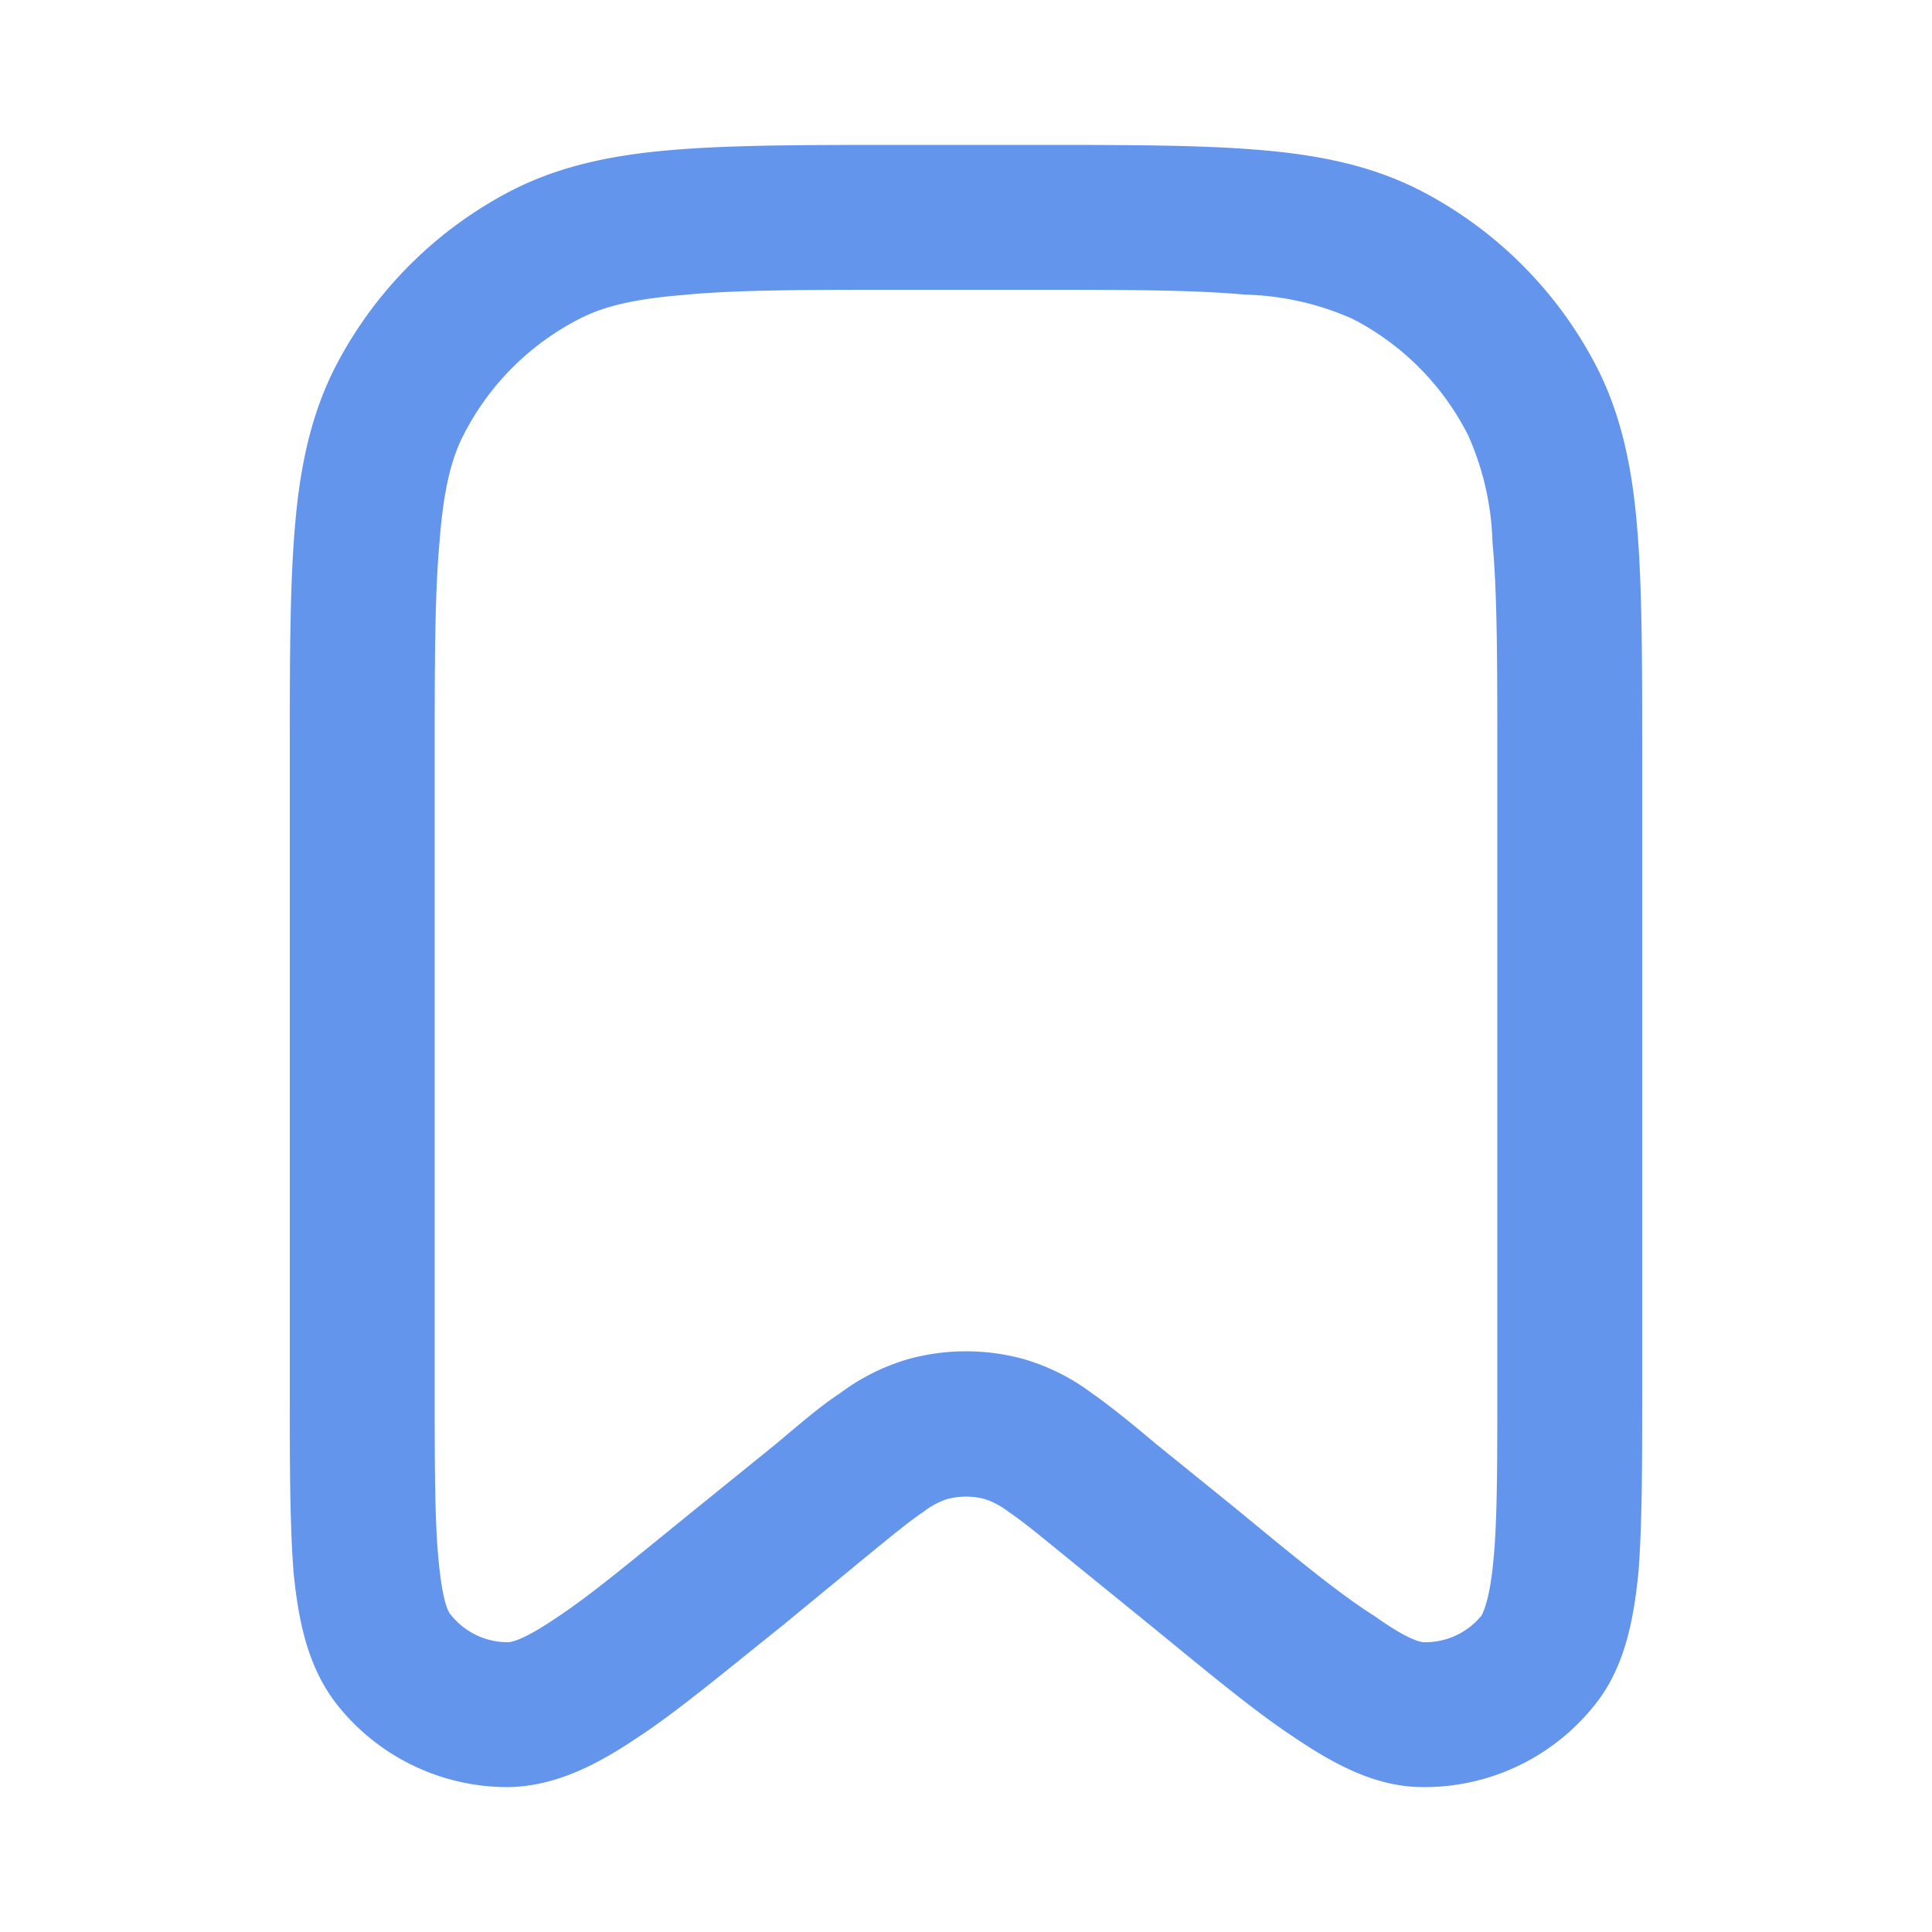 <svg xmlns="http://www.w3.org/2000/svg" width="20" height="20" fill="none" viewBox="0 0 20 20"><path fill="cornflowerblue" fill-rule="evenodd" d="M9.32 1.5h1.36c.96 0 1.72 0 2.33.05.63.05 1.17.16 1.67.41a4.25 4.25 0 0 1 1.86 1.86c.25.5.36 1.04.41 1.67.05.61.05 1.38.05 2.33v6.57c0 .77 0 1.4-.04 1.9-.05.48-.14.98-.46 1.37a2.25 2.25 0 0 1-1.77.84c-.5 0-.94-.25-1.34-.52-.41-.27-.9-.68-1.5-1.17l-.85-.69c-.27-.22-.45-.37-.6-.47a.82.82 0 0 0-.24-.13.75.75 0 0 0-.4 0 .82.82 0 0 0-.24.13c-.15.1-.33.25-.6.47l-.85.7c-.6.48-1.09.89-1.5 1.16-.4.27-.84.51-1.34.52a2.25 2.25 0 0 1-1.77-.84c-.32-.4-.41-.89-.46-1.37-.04-.5-.04-1.13-.04-1.9V7.82c0-.96 0-1.72.05-2.33.05-.63.16-1.17.41-1.67a4.25 4.25 0 0 1 1.86-1.86c.5-.25 1.04-.36 1.67-.41.61-.05 1.38-.05 2.33-.05Zm-2.2 1.55c-.54.04-.87.12-1.12.25a2.75 2.75 0 0 0-1.2 1.2c-.13.25-.21.58-.25 1.11-.05.55-.05 1.25-.05 2.24v6.5c0 .82 0 1.39.04 1.8.04.43.1.54.13.57a.75.75 0 0 0 .59.28c.03 0 .16-.02.51-.26.35-.23.79-.6 1.42-1.11l.84-.68c.25-.21.47-.4.67-.53.2-.15.43-.27.7-.35a2.25 2.25 0 0 1 1.2 0c.27.08.5.2.7.35.2.14.42.32.67.53l.84.68c.63.52 1.07.88 1.42 1.1.35.25.48.27.51.27a.75.75 0 0 0 .6-.28c.01-.03.08-.14.12-.57.04-.41.04-.98.04-1.8v-6.5c0-1 0-1.7-.05-2.24a2.91 2.91 0 0 0-.25-1.1A2.75 2.75 0 0 0 14 3.3a2.91 2.91 0 0 0-1.11-.25C12.34 3 11.64 3 10.65 3h-1.3c-1 0-1.7 0-2.24.05Z" clip-rule="evenodd"></path></svg>